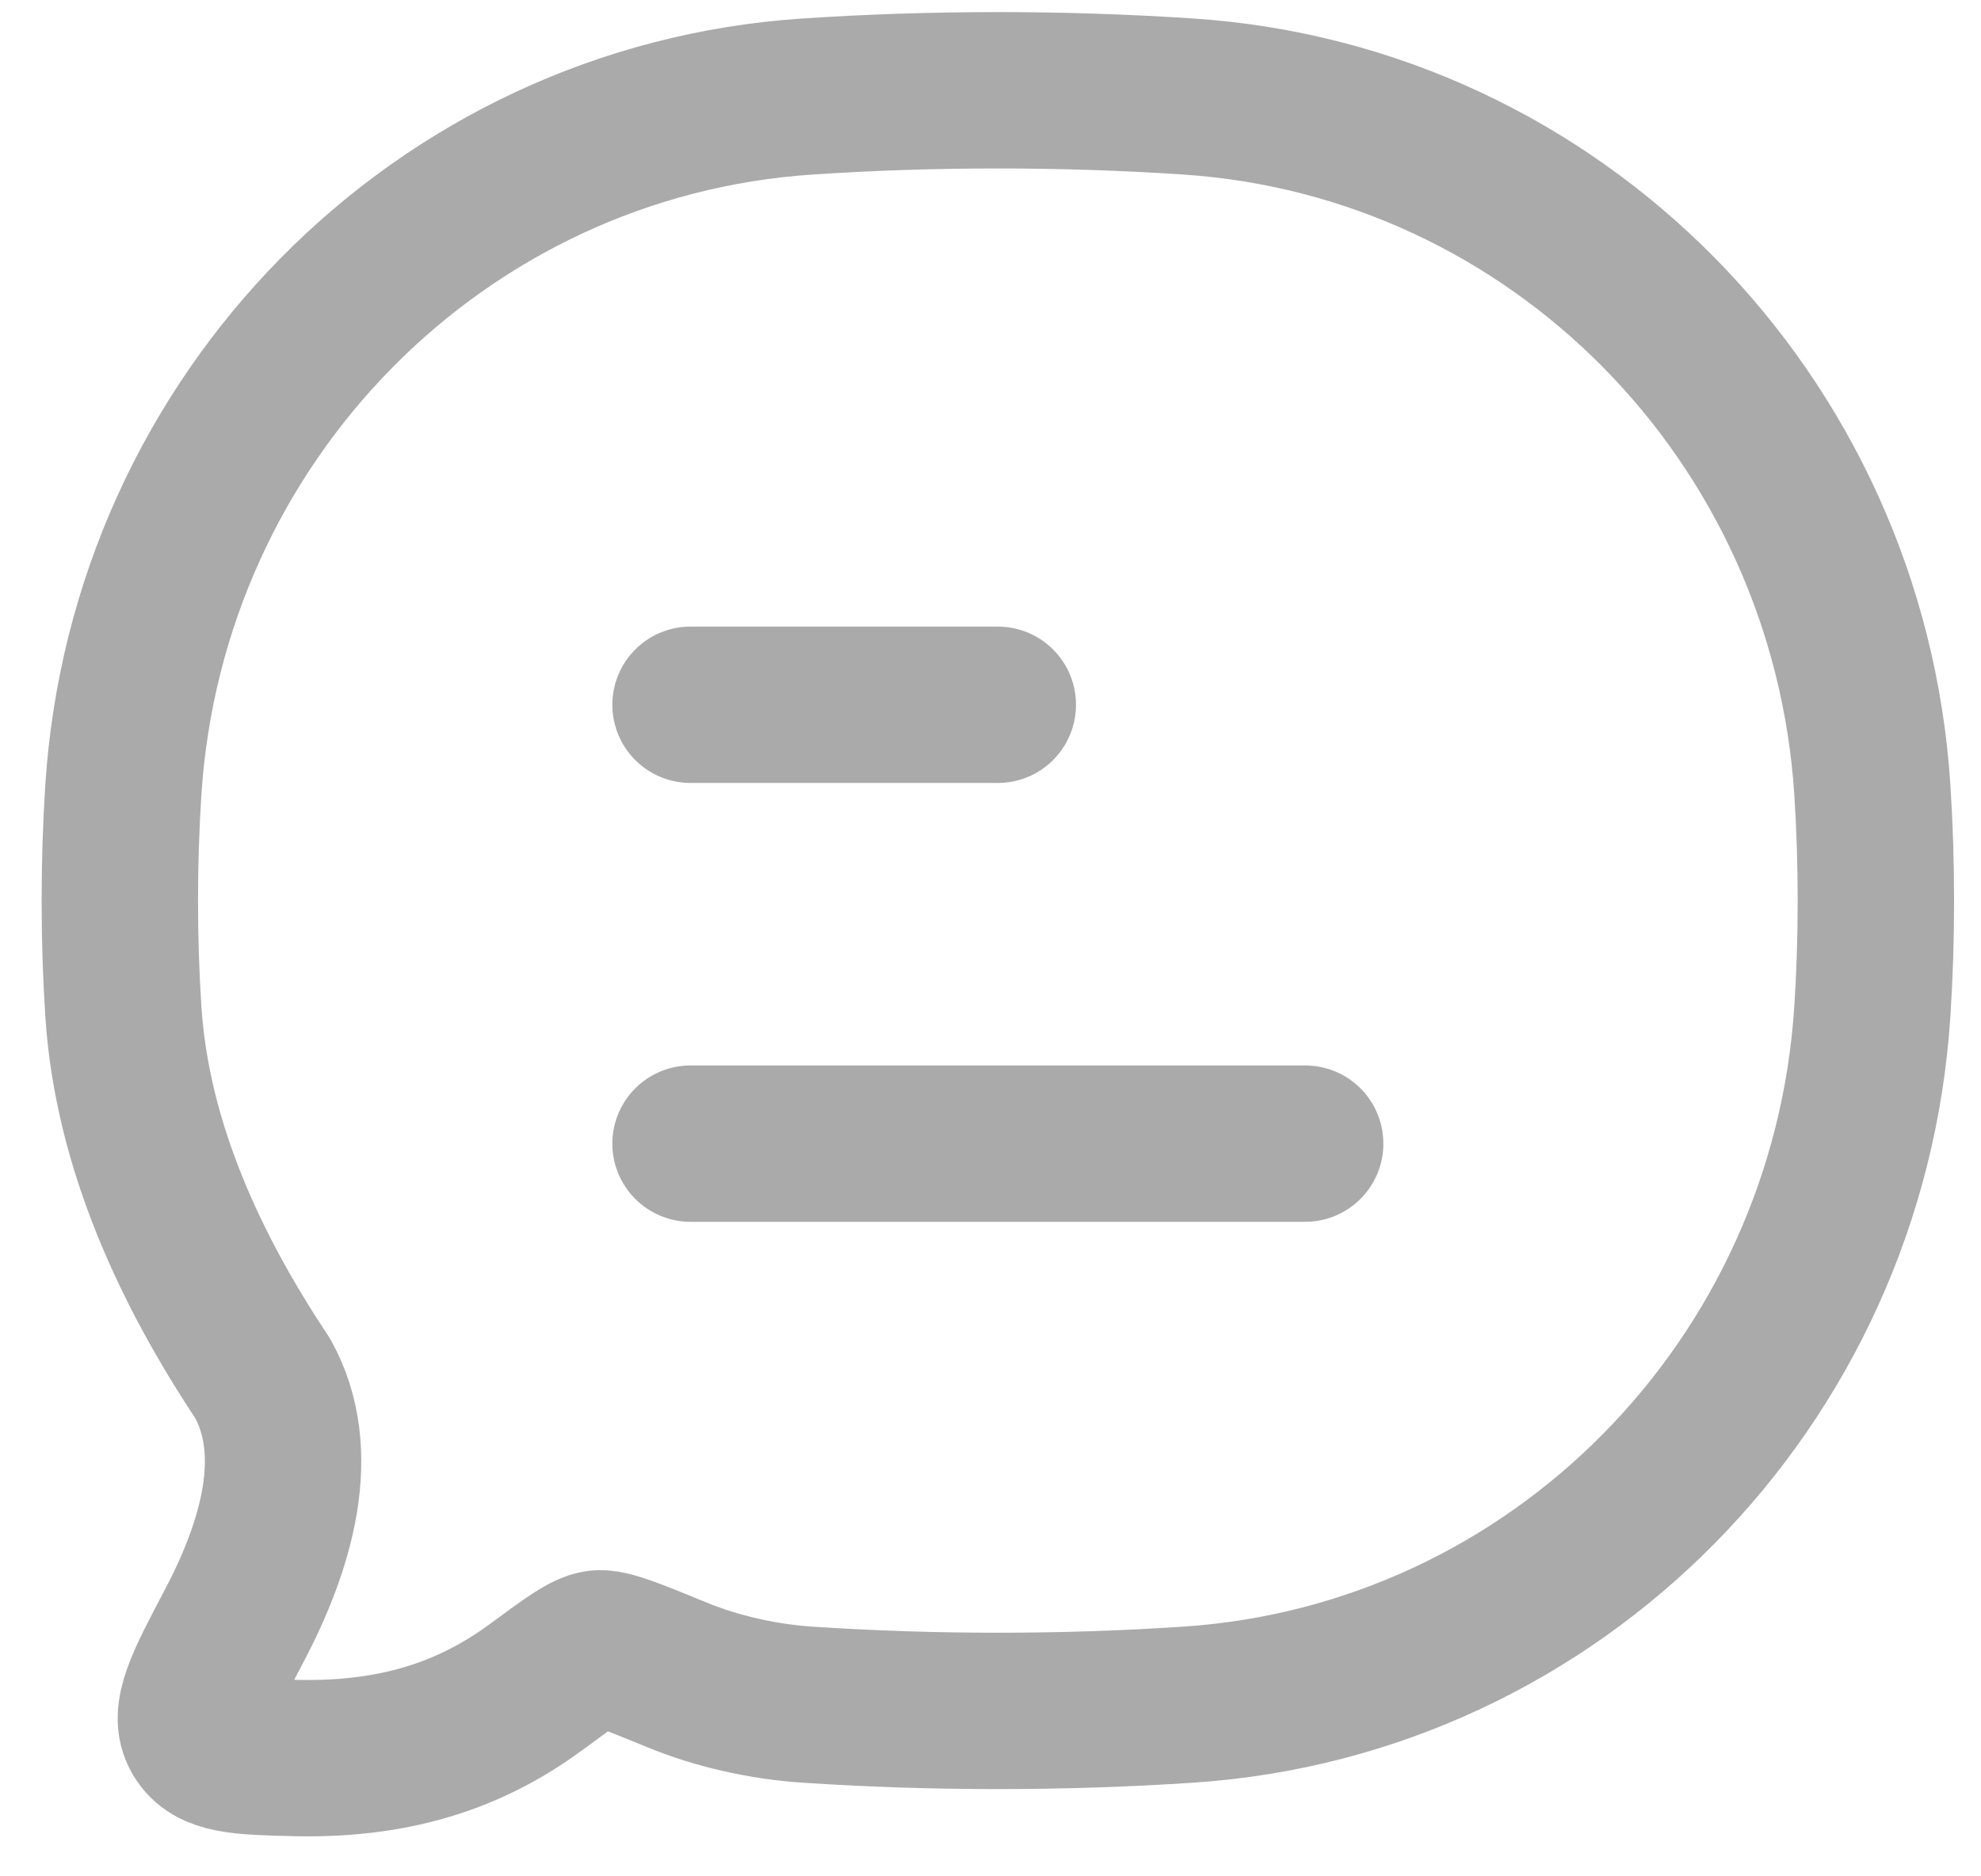 <svg width="19" height="18" viewBox="0 0 19 18" fill="none" xmlns="http://www.w3.org/2000/svg">
<path d="M6.623 10.971H12.518M6.623 6.761H9.57" stroke="#AAAAAA" stroke-width="1.5" stroke-linecap="round" stroke-linejoin="round"/>
<path d="M11.398 16.353C14.921 16.119 17.727 13.273 17.958 9.701C18.003 9.002 18.003 8.278 17.958 7.578C17.727 4.006 14.921 1.16 11.398 0.926C10.197 0.846 8.942 0.846 7.743 0.926C4.22 1.16 1.414 4.006 1.183 7.578C1.138 8.278 1.138 9.002 1.183 9.701C1.267 11.002 1.843 12.207 2.52 13.224C2.914 13.936 2.654 14.825 2.244 15.601C1.949 16.161 1.801 16.441 1.92 16.643C2.038 16.845 2.303 16.852 2.833 16.865C3.881 16.89 4.587 16.593 5.148 16.18C5.466 15.945 5.625 15.828 5.735 15.814C5.845 15.801 6.06 15.89 6.492 16.067C6.879 16.227 7.33 16.326 7.743 16.353C8.942 16.433 10.197 16.433 11.398 16.353Z" stroke="#AAAAAA" stroke-width="1.5" stroke-linejoin="round"/>
</svg>
